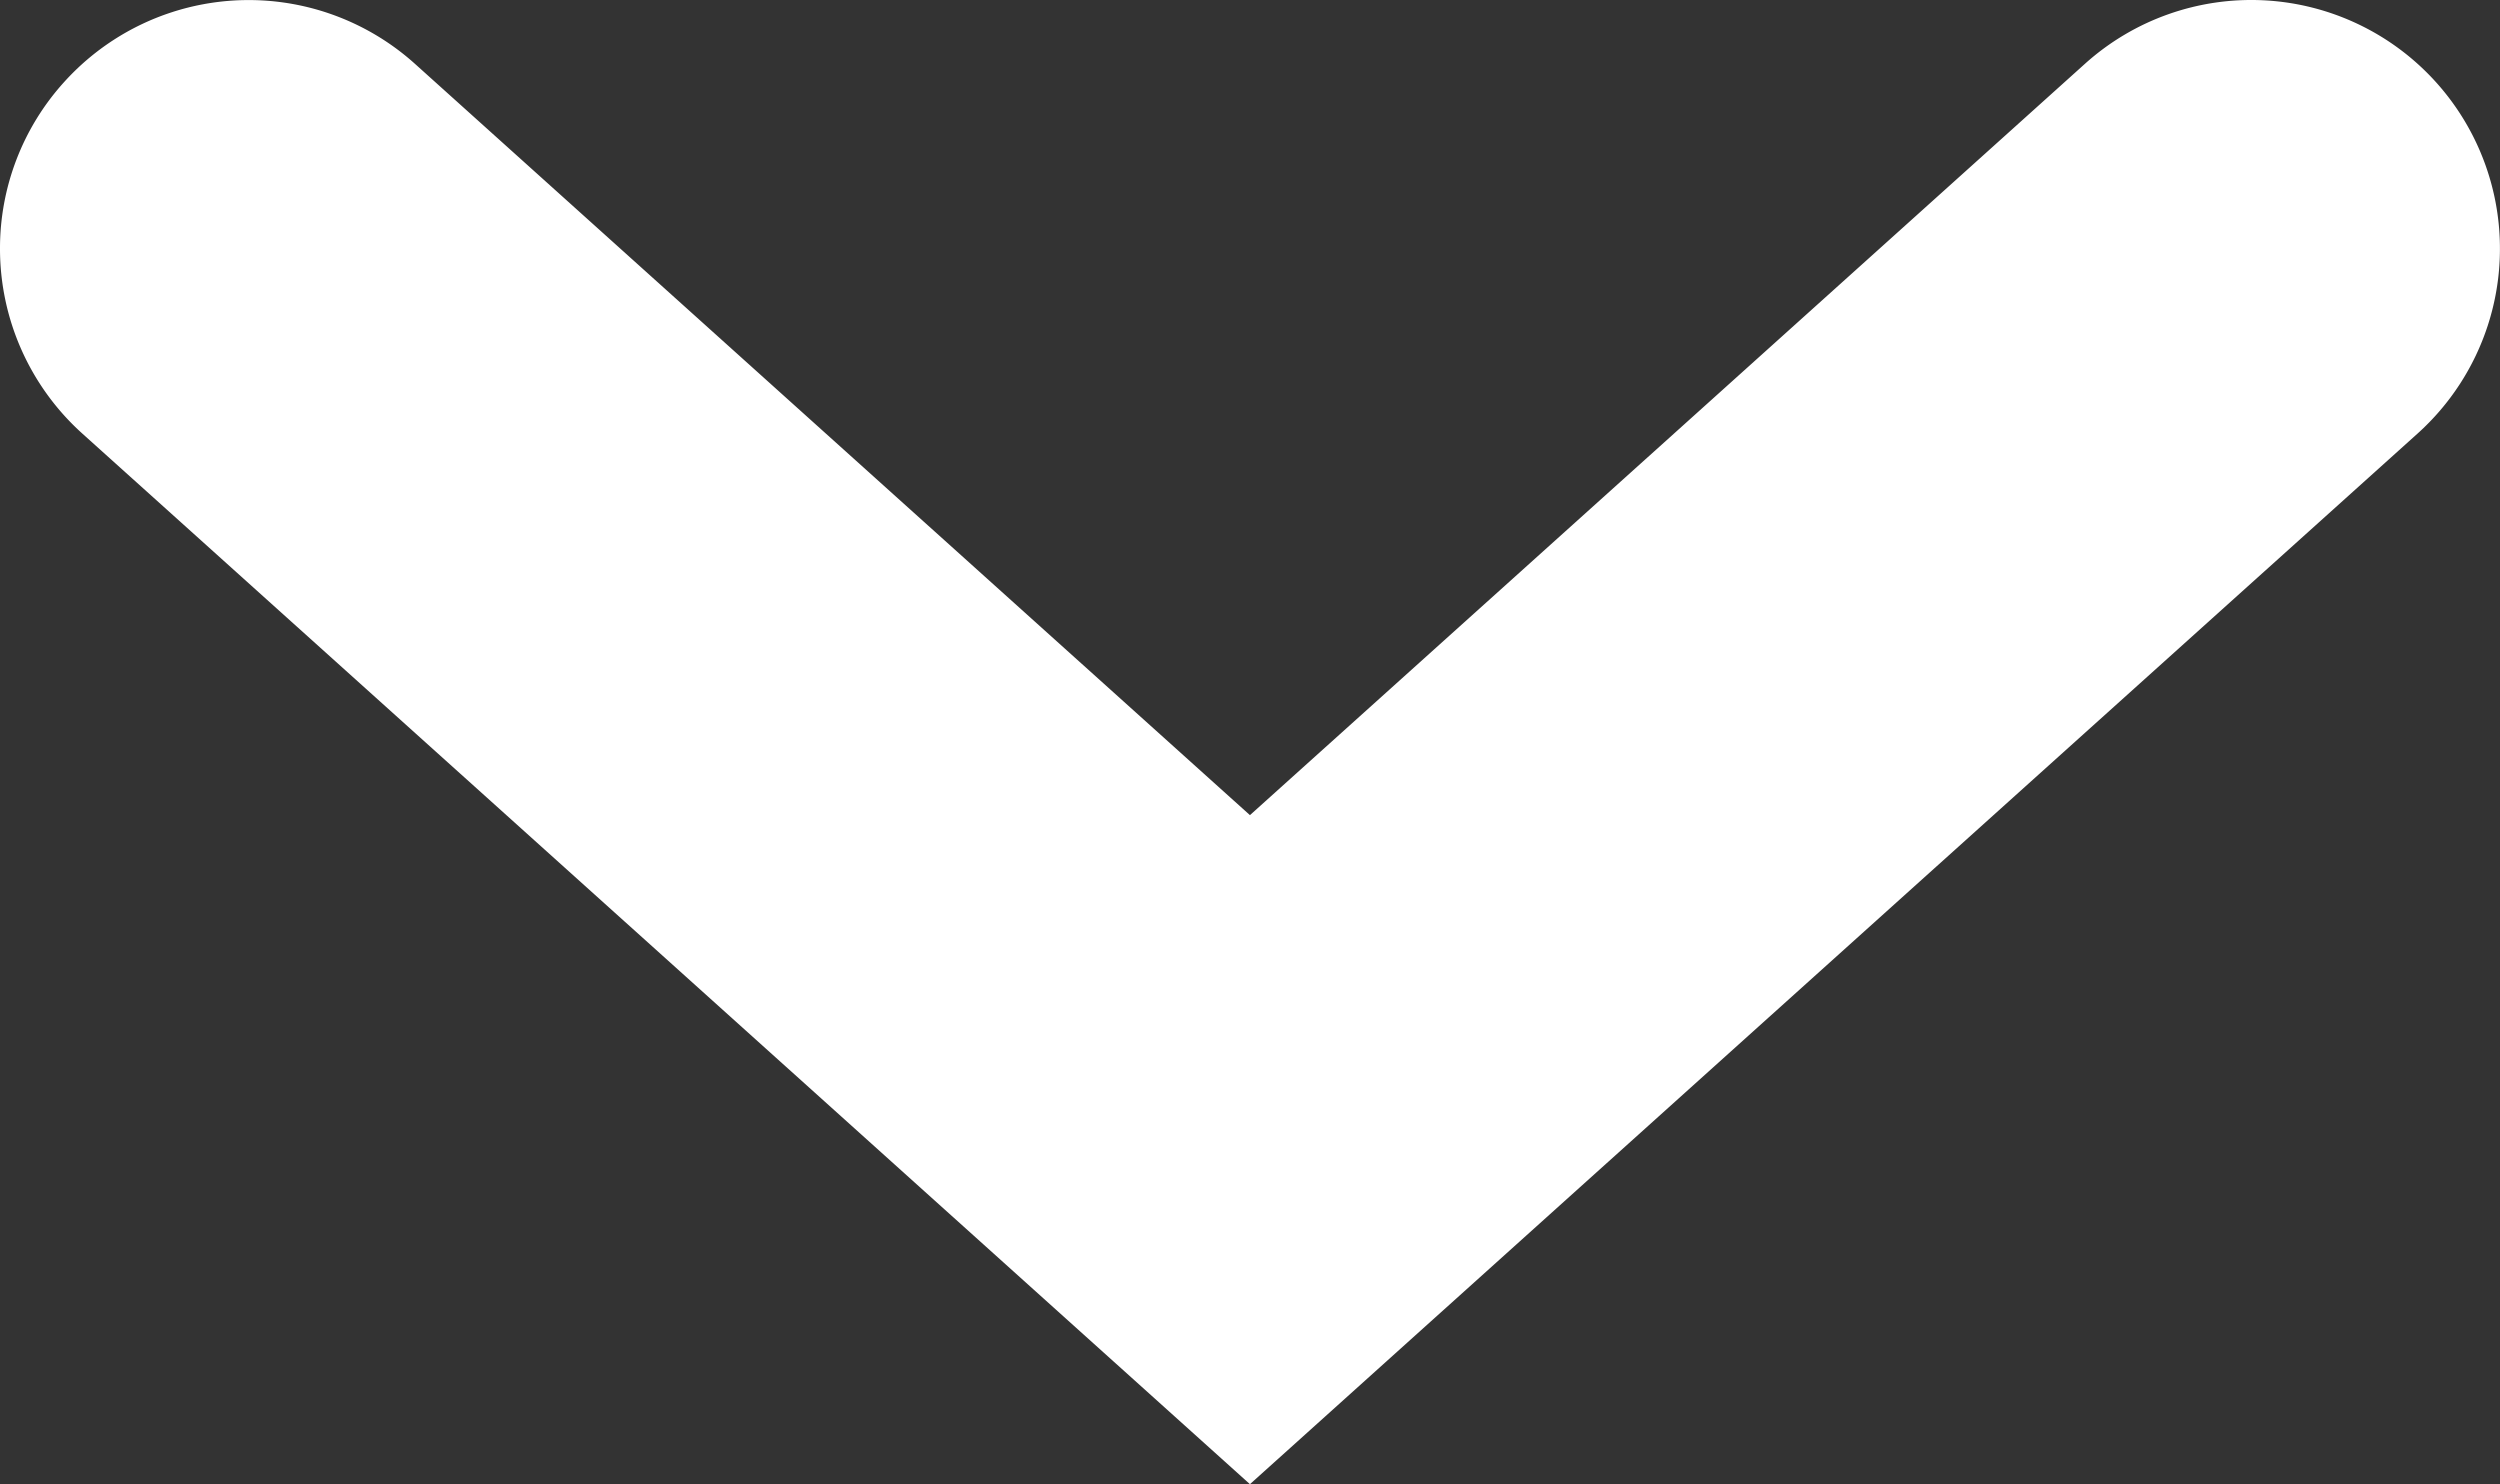 <svg xmlns="http://www.w3.org/2000/svg" width="20.107" height="11.937" viewBox="0 0 20.107 11.937"><rect x="0" y="0" width="20.107" height="11.937" fill="#333333" stroke="none"/><path d="M0,18.107a1.992,1.992,0,0,1-1.337-.513,2,2,0,0,1-.149-2.825L4.556,8.054-1.487,1.338a2,2,0,0,1,.149-2.824,2,2,0,0,1,2.825.149l8.45,9.391-8.45,9.391A2,2,0,0,1,0,18.107Z" transform="translate(18.107 2) rotate(90)" fill="#fff"/></svg>